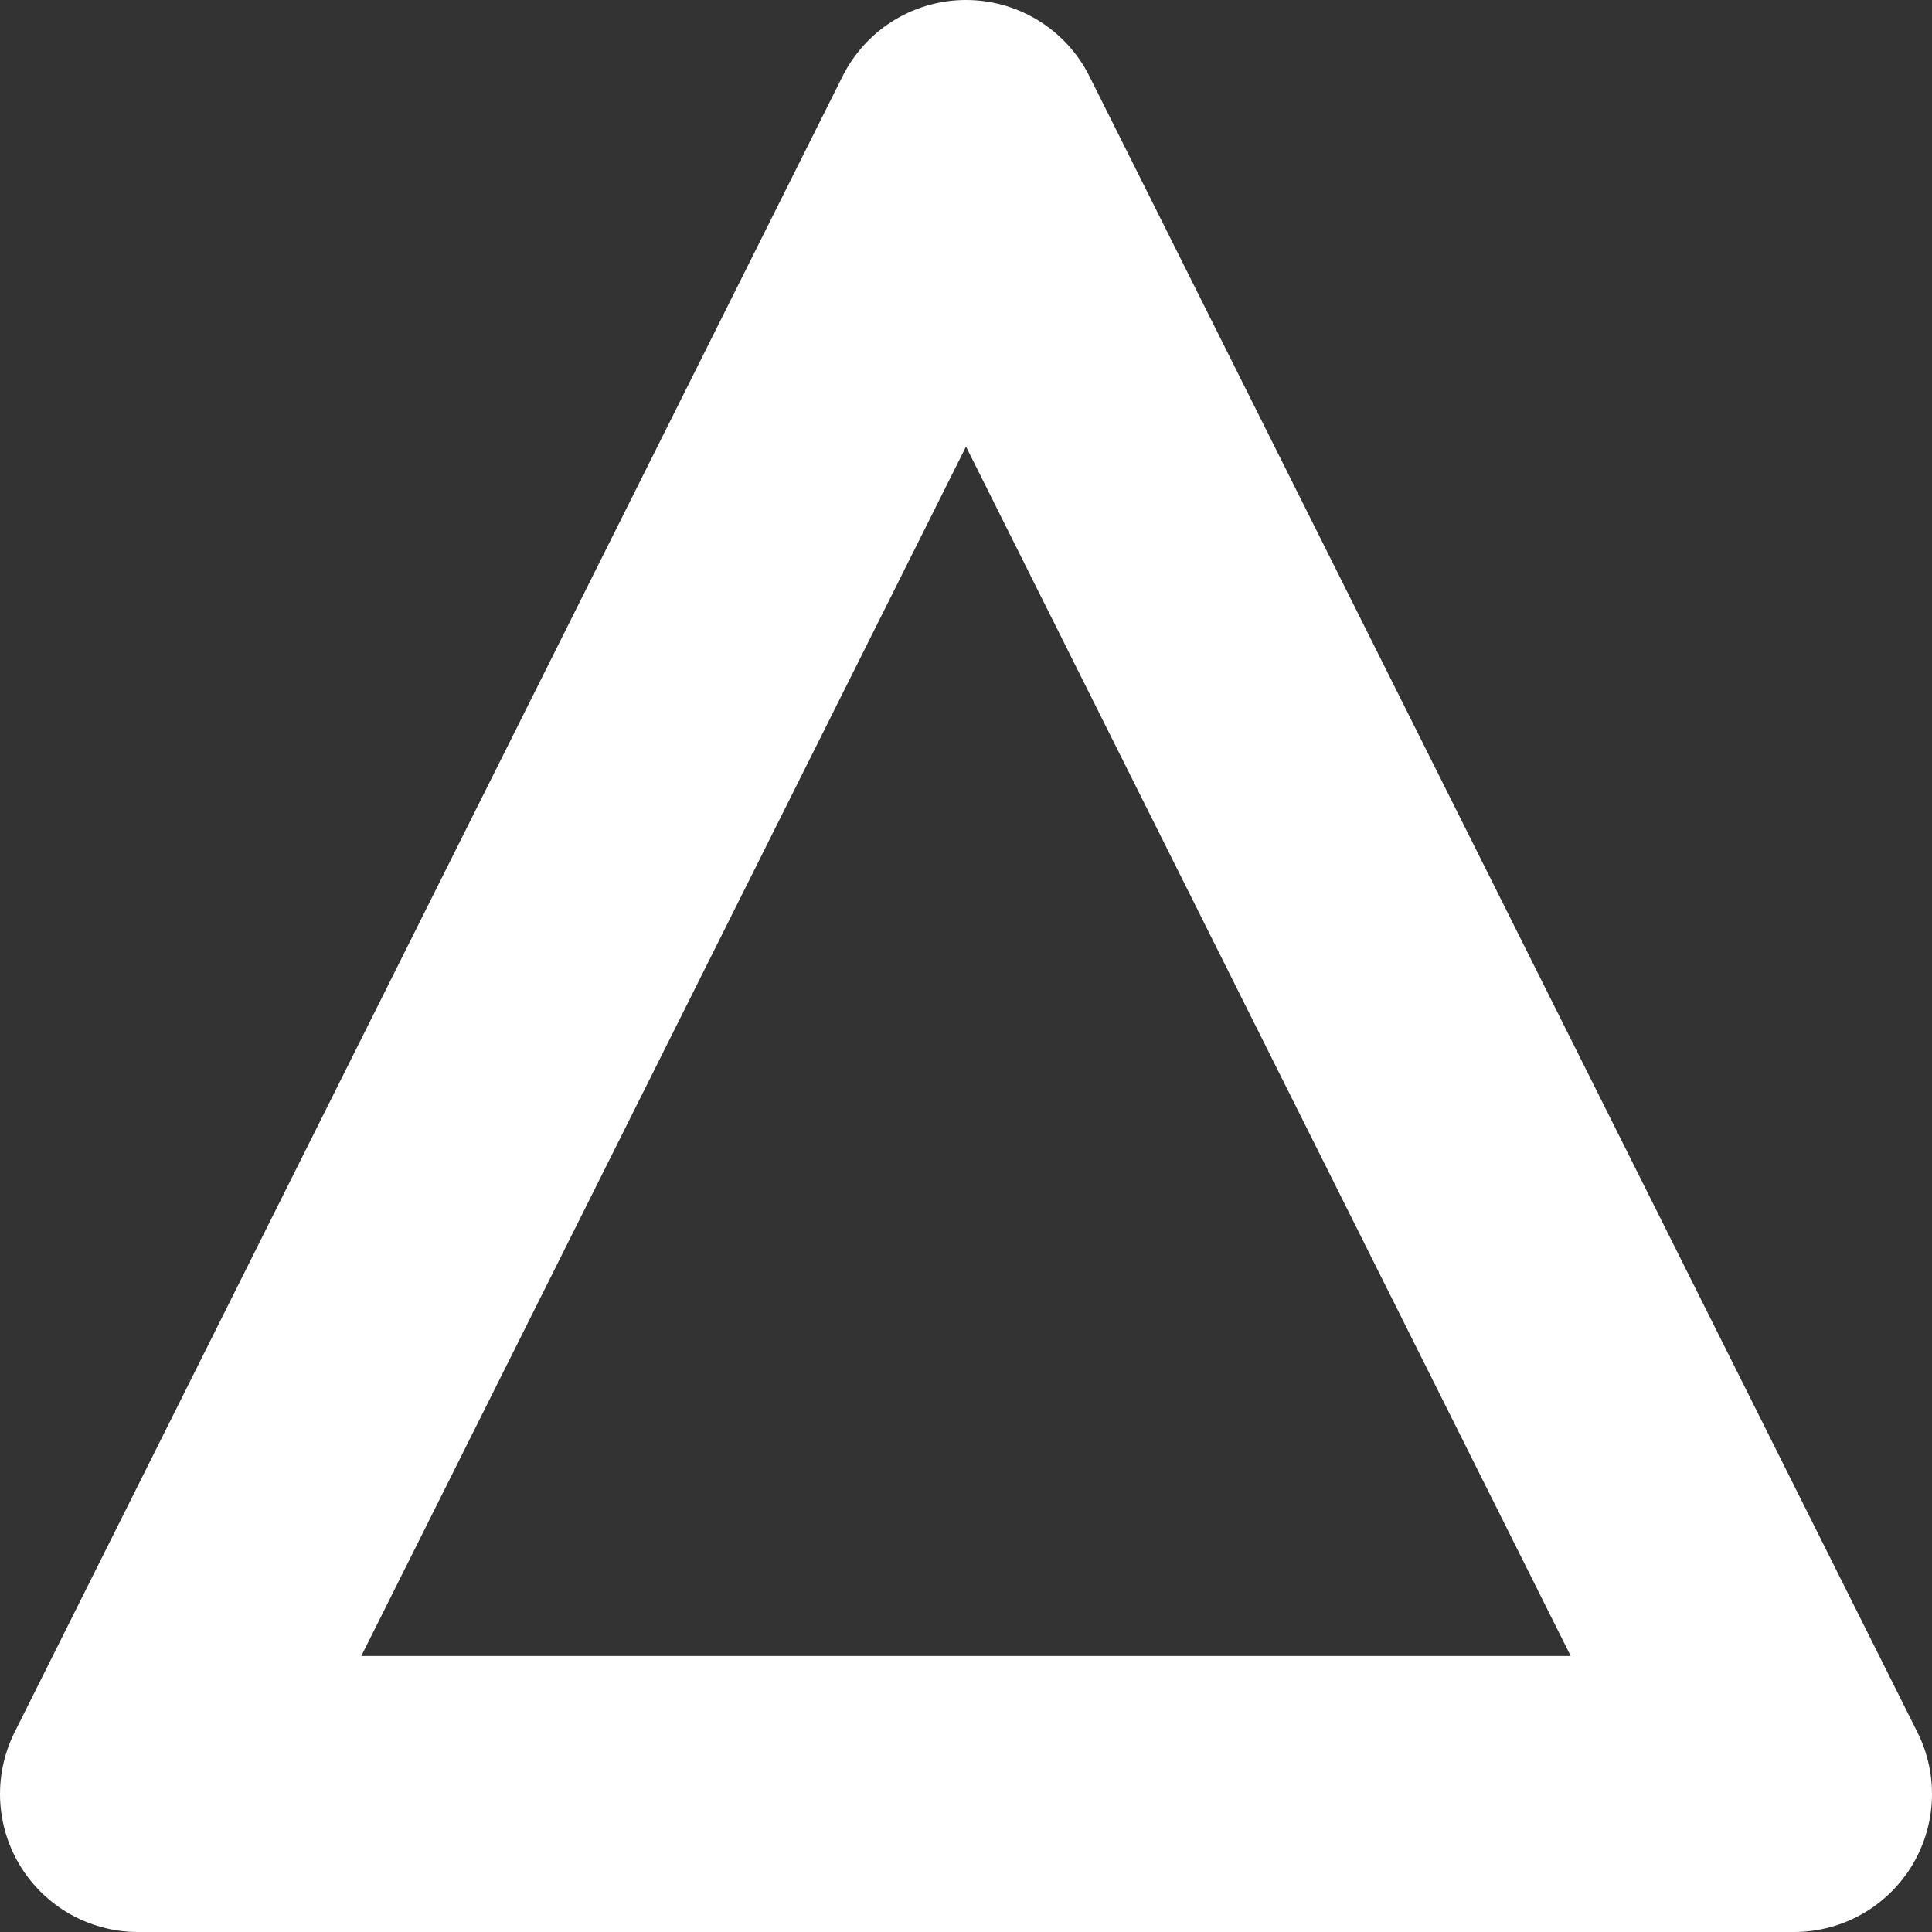 <svg xmlns="http://www.w3.org/2000/svg" width="14" height="14" viewBox="0 0 14 14">
    <rect x="0" y="0" width="14" height="14" fill="#333333" stroke="none"/>
    <g fill="none" fill-rule="evenodd">
        <path stroke="#FFF" stroke-linejoin="round" stroke-width="2" d="M14 7L20 19 8 19z" transform="translate(-7 -6)"/>
    </g>
</svg>
